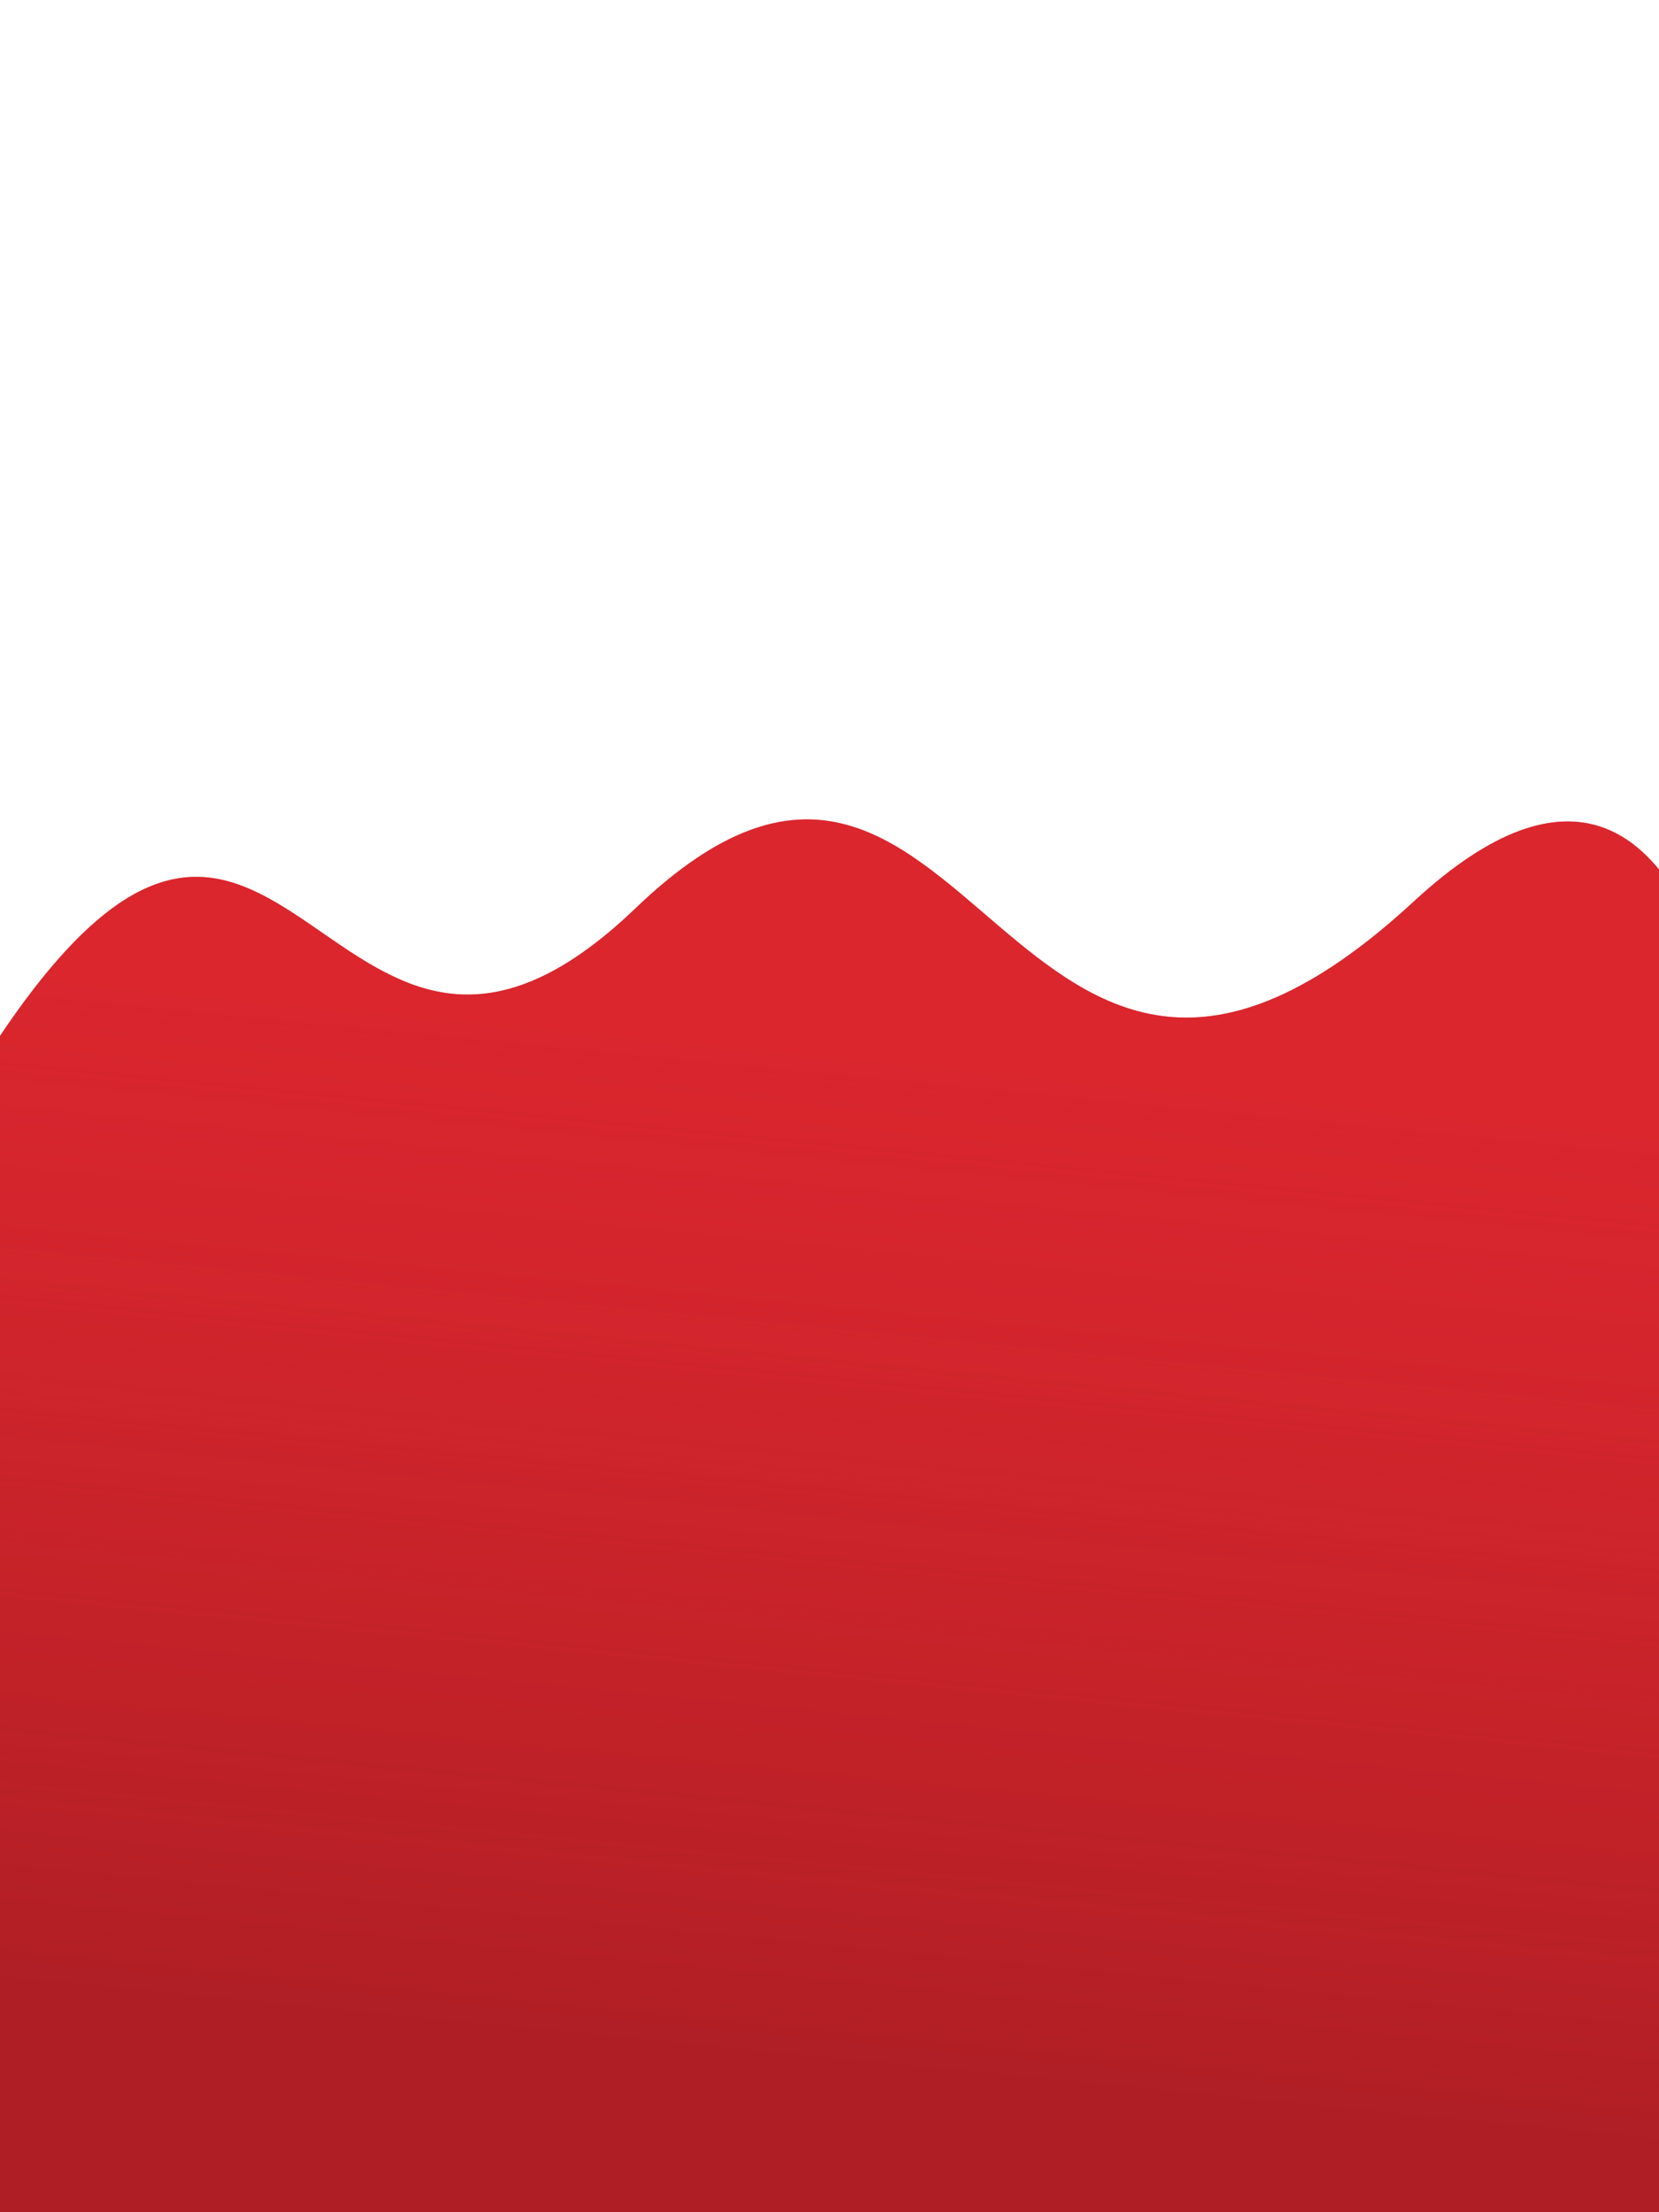 <svg width="300" height="400" viewBox="0 0 300 400" fill="none" xmlns="http://www.w3.org/2000/svg">
<g clip-path="url(#clip0)">
<rect width="300" height="400" fill="white"/>
<g filter="url(#filter0_i)">
<path d="M255.67 158.989C313.191 105.835 317.34 216.343 317.34 216.343L345.584 423.95L141.062 425.113L-15.079 426L-81.037 167.64C-81.037 167.64 -24.915 220.376 0.011 183.291C51.5 106.682 59.337 213.569 114.921 160.233C176.028 101.597 181.599 227.434 255.67 158.989Z" fill="#DA262E"/>
<path d="M255.67 158.989C313.191 105.835 317.34 216.343 317.34 216.343L345.584 423.95L141.062 425.113L-15.079 426L-81.037 167.64C-81.037 167.64 -24.915 220.376 0.011 183.291C51.5 106.682 59.337 213.569 114.921 160.233C176.028 101.597 181.599 227.434 255.67 158.989Z" fill="url(#paint0_linear)"/>
</g>
</g>
<defs>
<filter id="filter0_i" x="-180.938" y="-29" width="641.335" height="635.928" filterUnits="userSpaceOnUse" color-interpolation-filters="sRGB">
<feFlood flood-opacity="0" result="BackgroundImageFix"/>
<feBlend mode="normal" in="SourceGraphic" in2="BackgroundImageFix" result="shape"/>
<feColorMatrix in="SourceAlpha" type="matrix" values="0 0 0 0 0 0 0 0 0 0 0 0 0 0 0 0 0 0 127 0" result="hardAlpha"/>
<feOffset dy="4"/>
<feGaussianBlur stdDeviation="2"/>
<feComposite in2="hardAlpha" operator="arithmetic" k2="-1" k3="1"/>
<feColorMatrix type="matrix" values="0 0 0 0 0 0 0 0 0 0 0 0 0 0 0 0 0 0 0.25 0"/>
<feBlend mode="normal" in2="shape" result="effect1_innerShadow"/>
</filter>
<linearGradient id="paint0_linear" x1="135.064" y1="181.311" x2="112.743" y2="409.388" gradientUnits="userSpaceOnUse">
<stop offset="0.016" stop-color="#DA262E" stop-opacity="0.53"/>
<stop offset="0.828" stop-color="#AE1E24"/>
</linearGradient>
<clipPath id="clip0">
<rect width="300" height="400" fill="white"/>
</clipPath>
</defs>
</svg>
